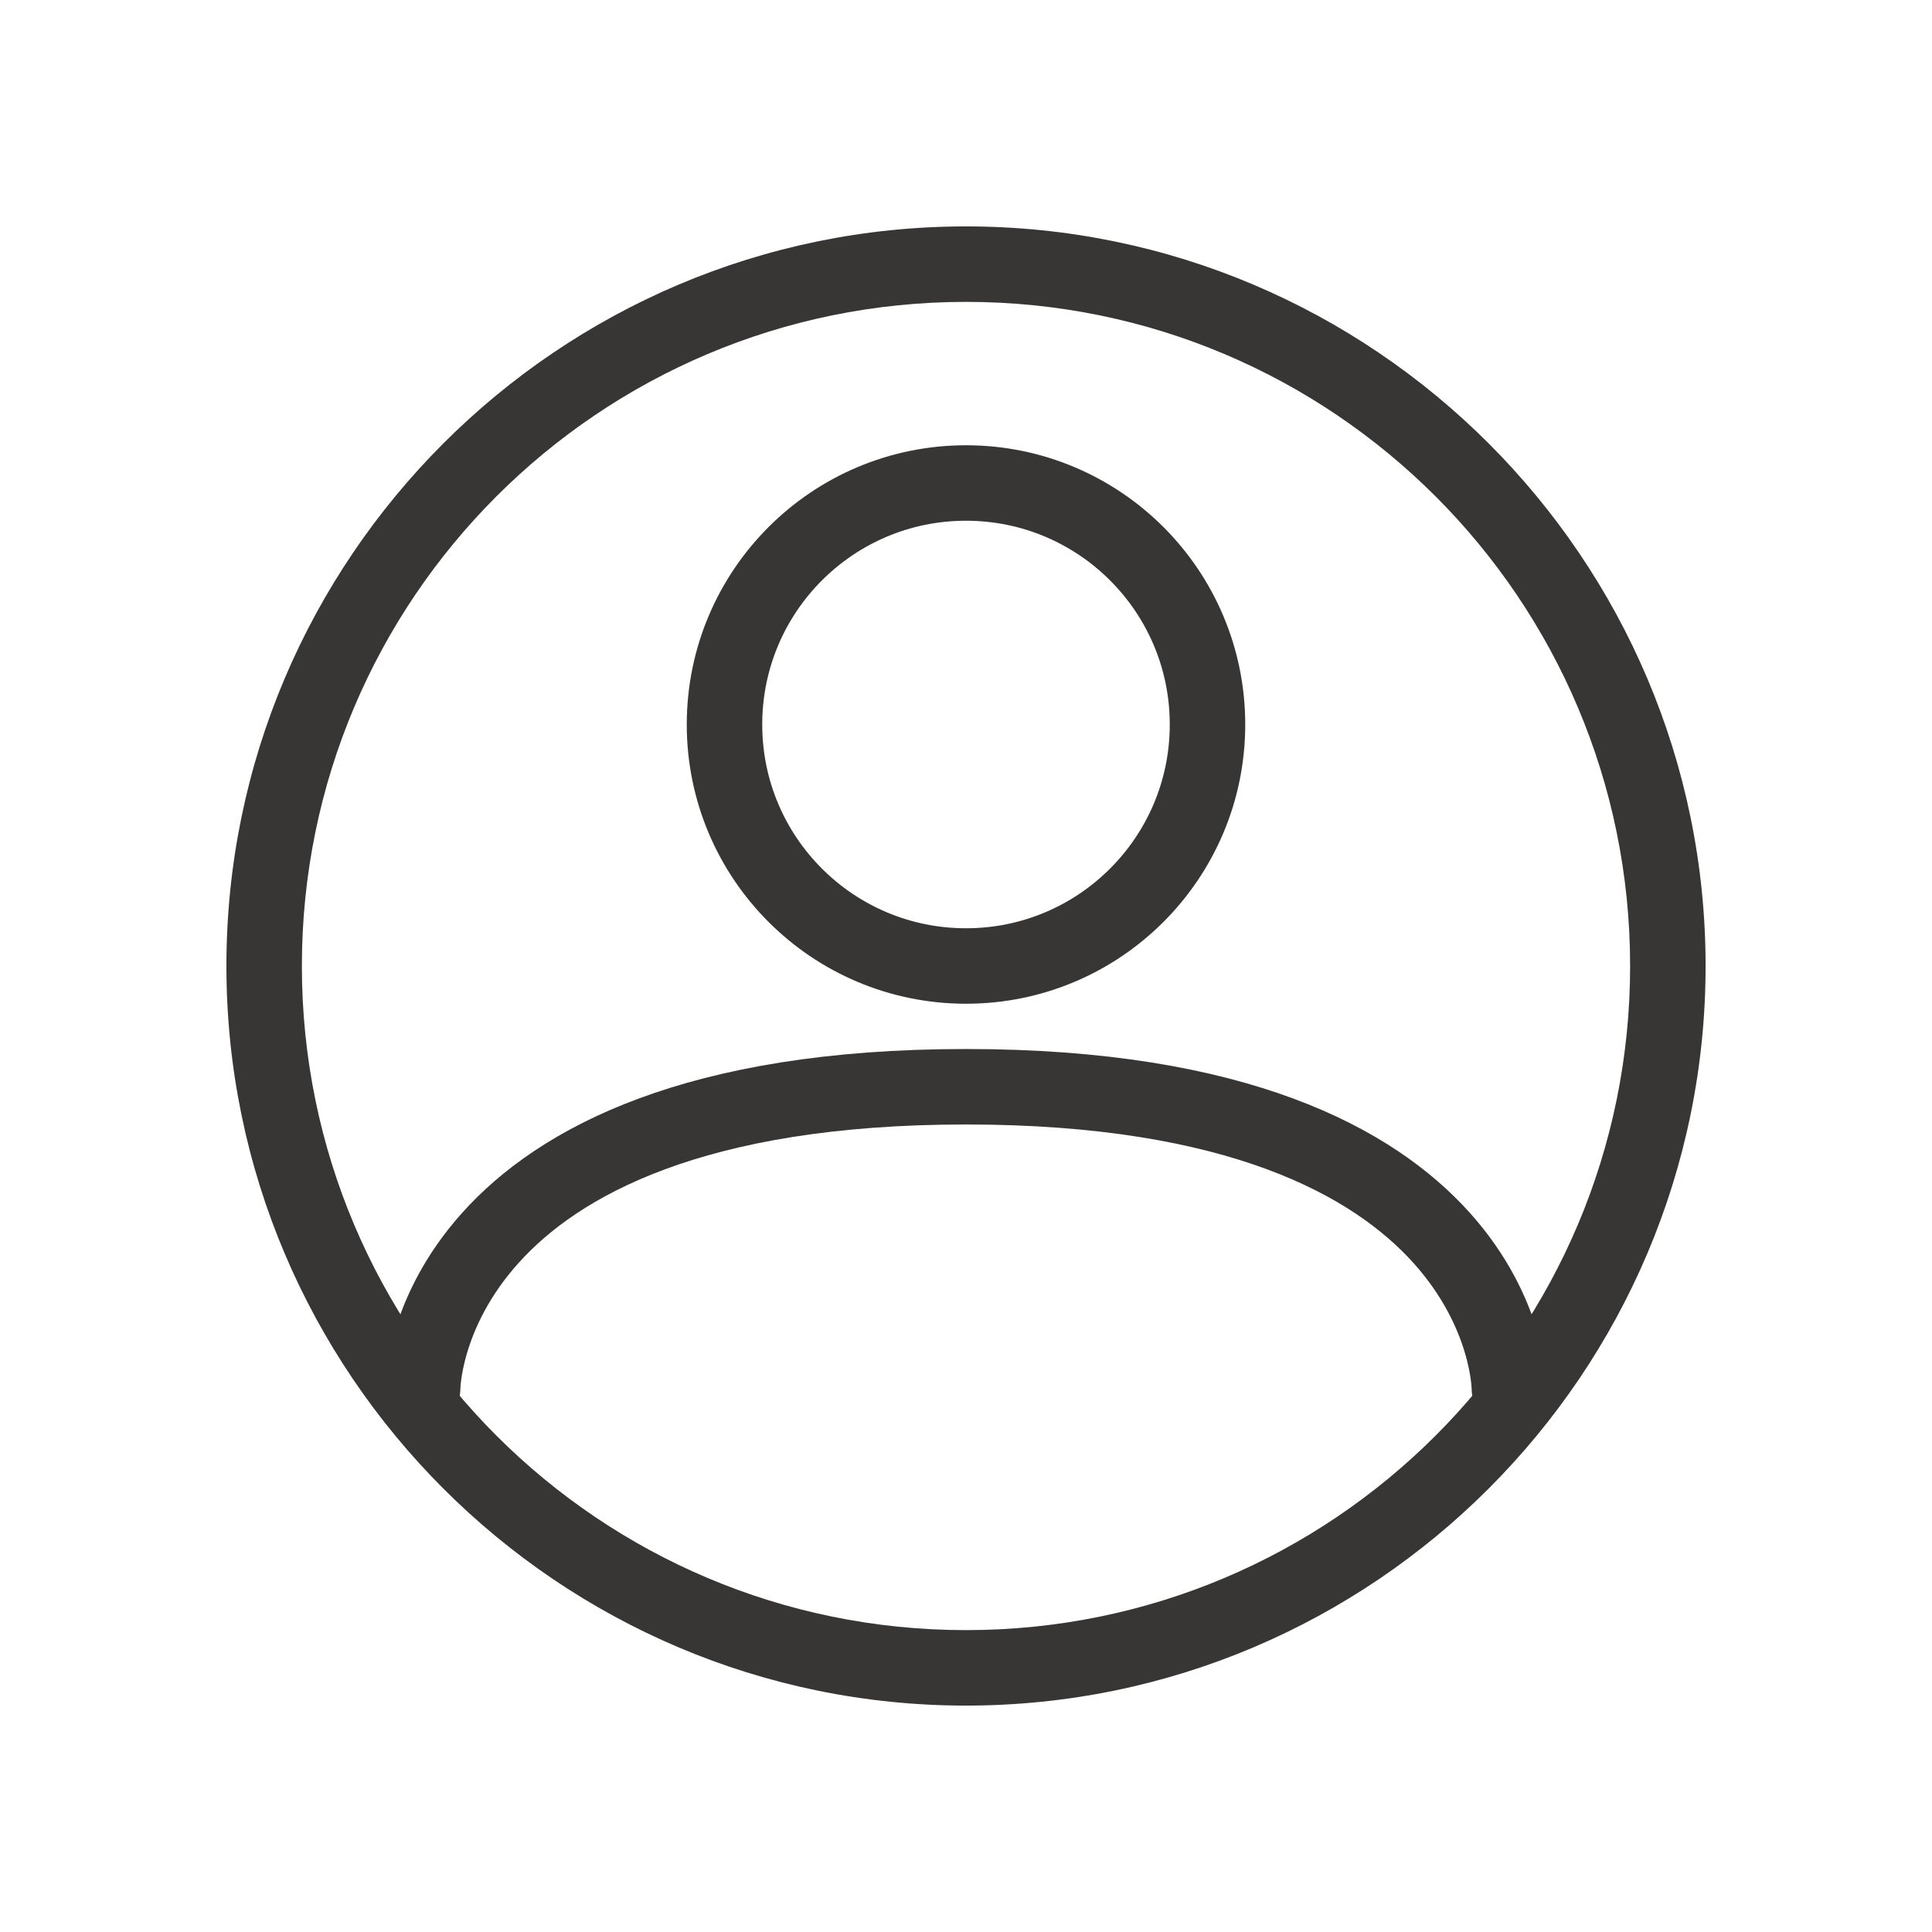 <?xml version="1.0" encoding="utf-8"?>
<!-- Generator: Adobe Illustrator 25.4.1, SVG Export Plug-In . SVG Version: 6.00 Build 0)  -->
<svg version="1.1" xmlns="http://www.w3.org/2000/svg" xmlns:xlink="http://www.w3.org/1999/xlink" x="0px" y="0px"
	 viewBox="0 0 128 128" style="enable-background:new 0 0 128 128;" xml:space="preserve">
<style type="text/css">
	.st0{display:none;}
	.st1{display:inline;}
	.st2{fill:#EAE1CC;}
	.st3{fill:#F3982C;}
	.st4{fill:#6187C5;}
	.st5{fill:#404040;}
	.st6{opacity:0.6;fill:#404040;}
	.st7{fill:#FFFFFF;}
	.st8{fill:#B53A28;}
	.st9{opacity:0.5;fill:#88D5F7;}
	.st10{fill:#5E503D;}
	.st11{fill:#404041;}
	.st12{fill:#AAA497;}
	.st13{fill:#B53A28;stroke:#B53A28;stroke-miterlimit:10;}
	.st14{fill:#383535;}
	.st15{fill:none;stroke:#383535;stroke-width:5;stroke-linecap:round;stroke-miterlimit:10;}
	.st16{fill:none;stroke:#383535;stroke-width:5;stroke-miterlimit:10;}
</style>
<g id="routes">
	<g id="routes_small">
	</g>
	<g id="routes_color" class="st0">
	</g>
</g>
<g id="journal">
	<g id="journal_small">
	</g>
	<g id="journal_color" class="st0">
	</g>
	<g>
		<path class="st14" d="M64,20c24.3,0,44,19.7,44,44s-19.7,44-44,44S20,88.3,20,64S39.7,20,64,20 M64,15c-27,0-49,22-49,49
			s22,49,49,49s49-22,49-49S91,15,64,15L64,15z"/>
	</g>
	<circle class="st16" cx="64" cy="48" r="16"/>
	<path class="st15" d="M100,92c0,0,0-20-36-20S28,92,28,92"/>
</g>
</svg>
